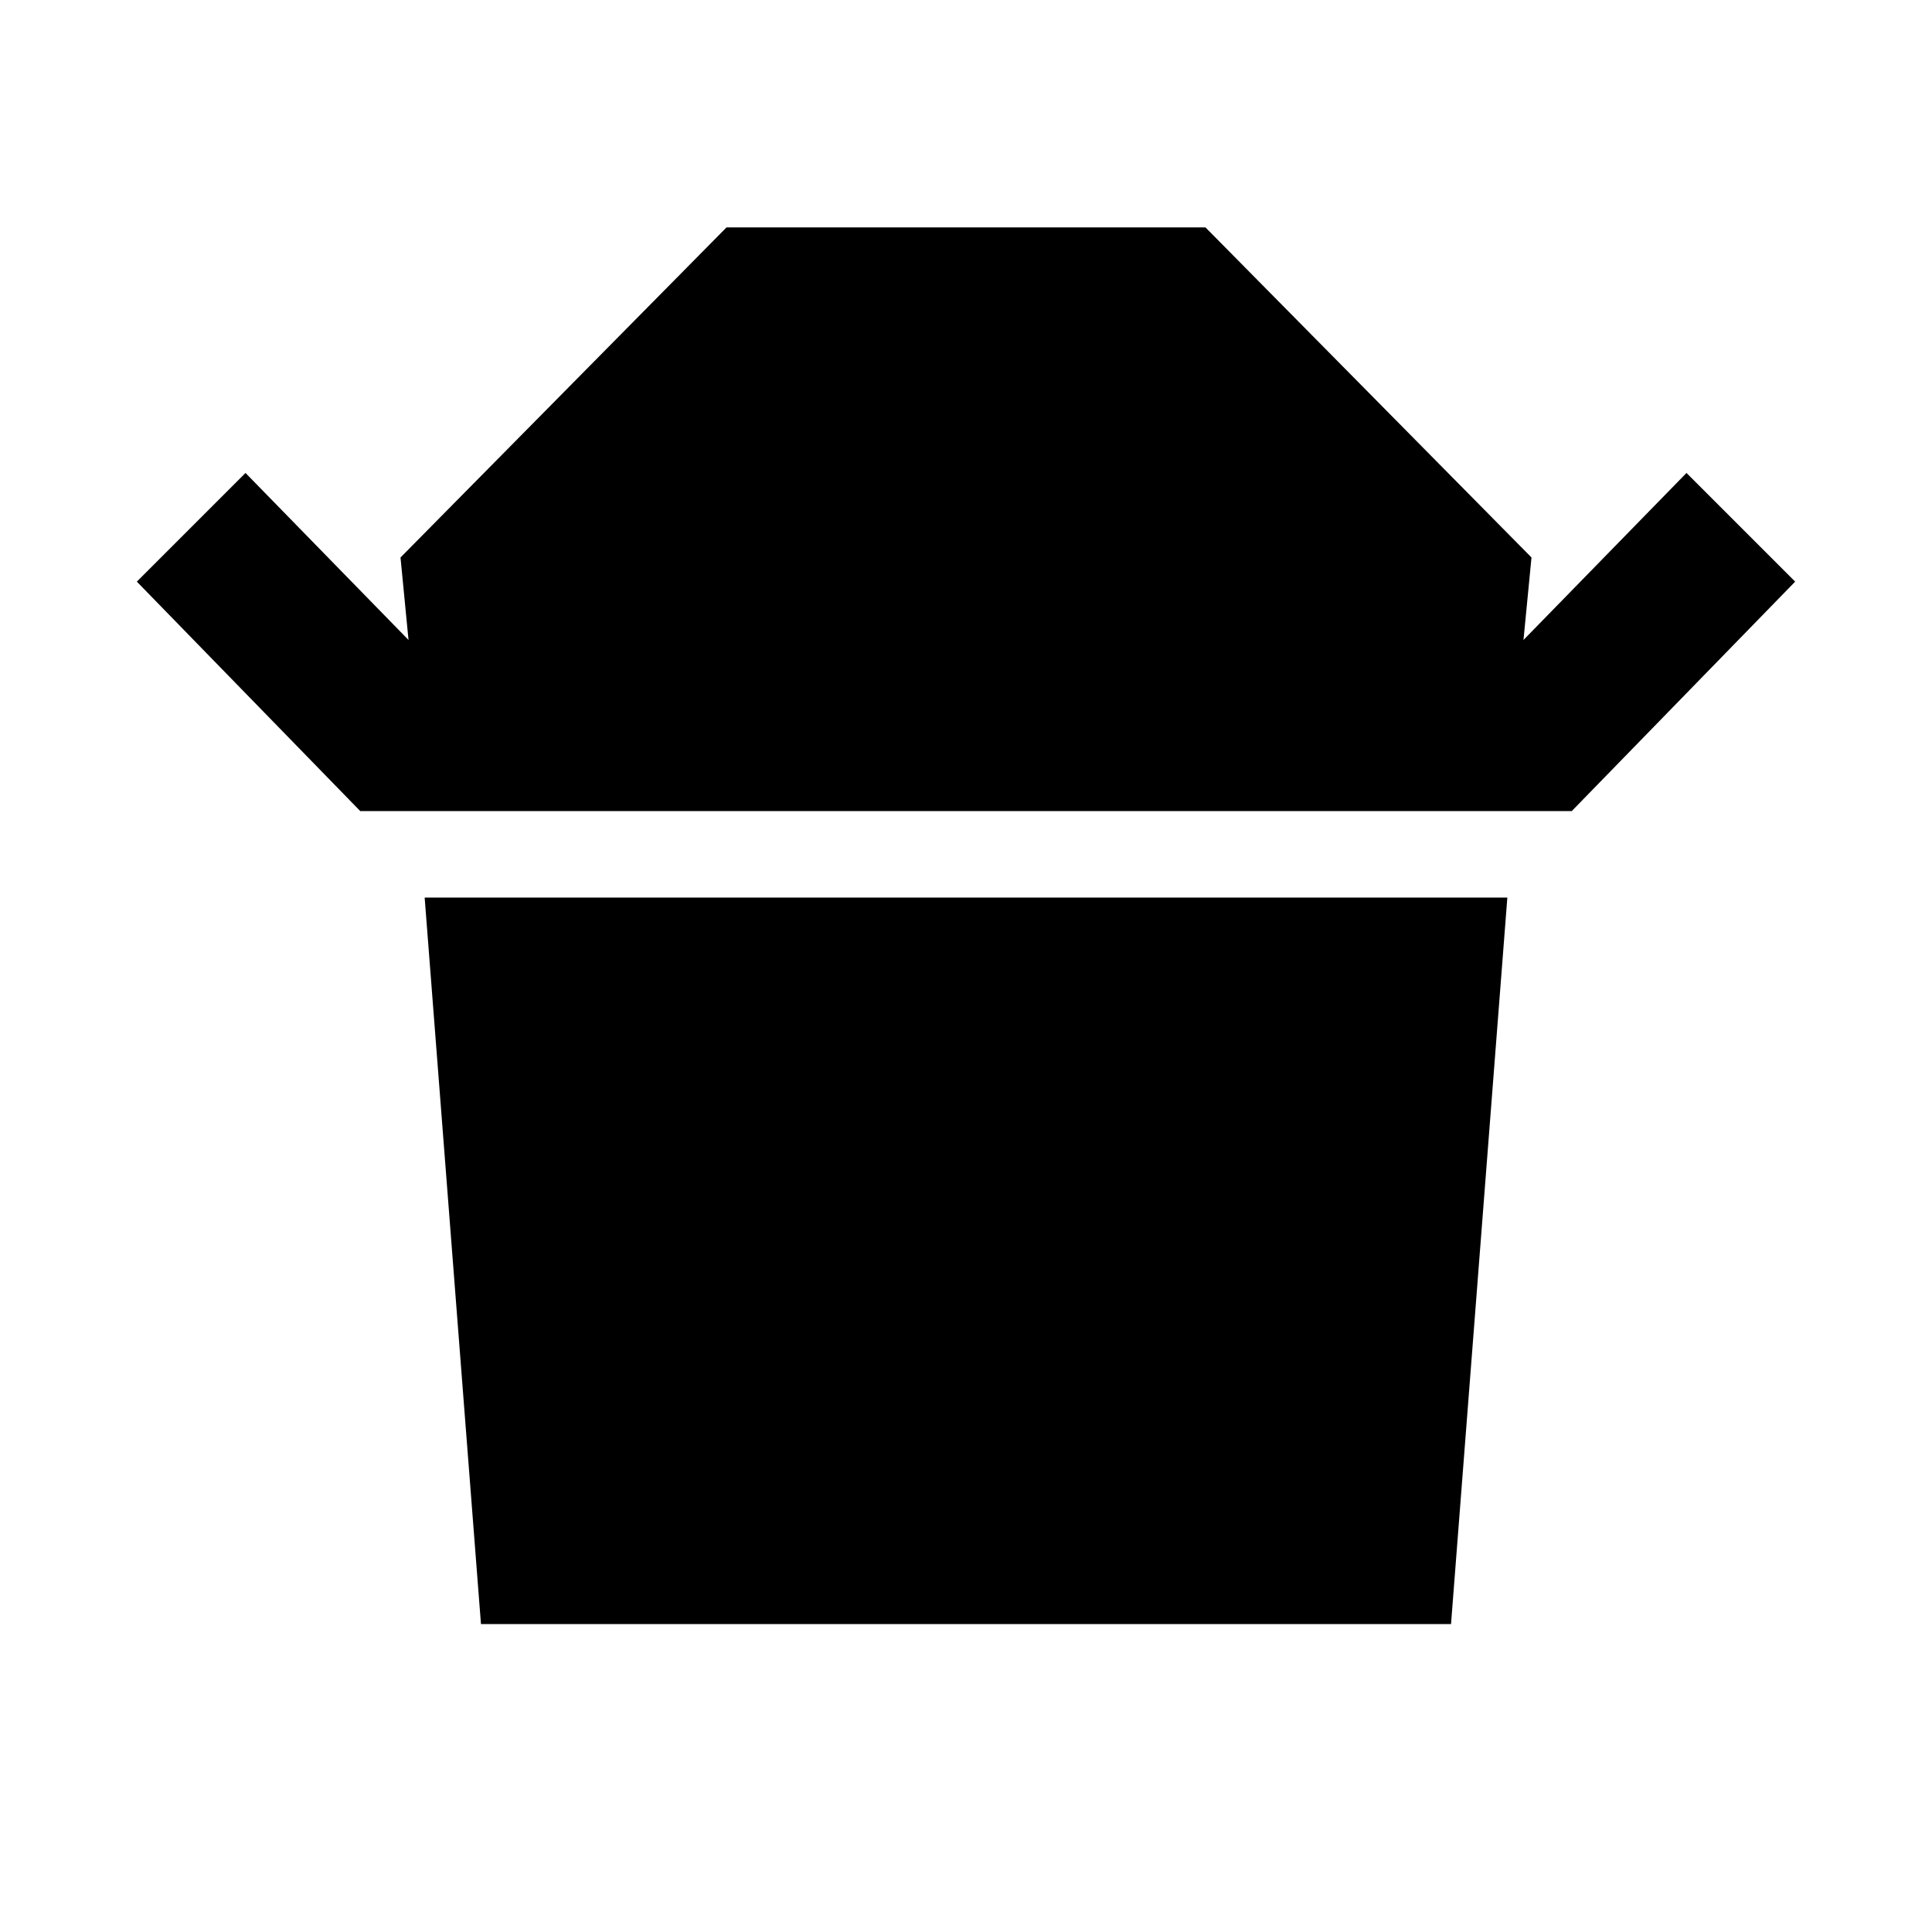 <svg xmlns="http://www.w3.org/2000/svg" height="40" width="40"><path d="m7.458 16.792-4.625-4.75 2.25-2.25 3.375 3.458-.166-1.708 6.75-6.834h9.916l6.75 6.834-.166 1.708 3.375-3.458 2.25 2.25-4.625 4.75Zm2.5 16.833L8.792 18.583h22.416l-1.166 15.042Z"/></svg>
